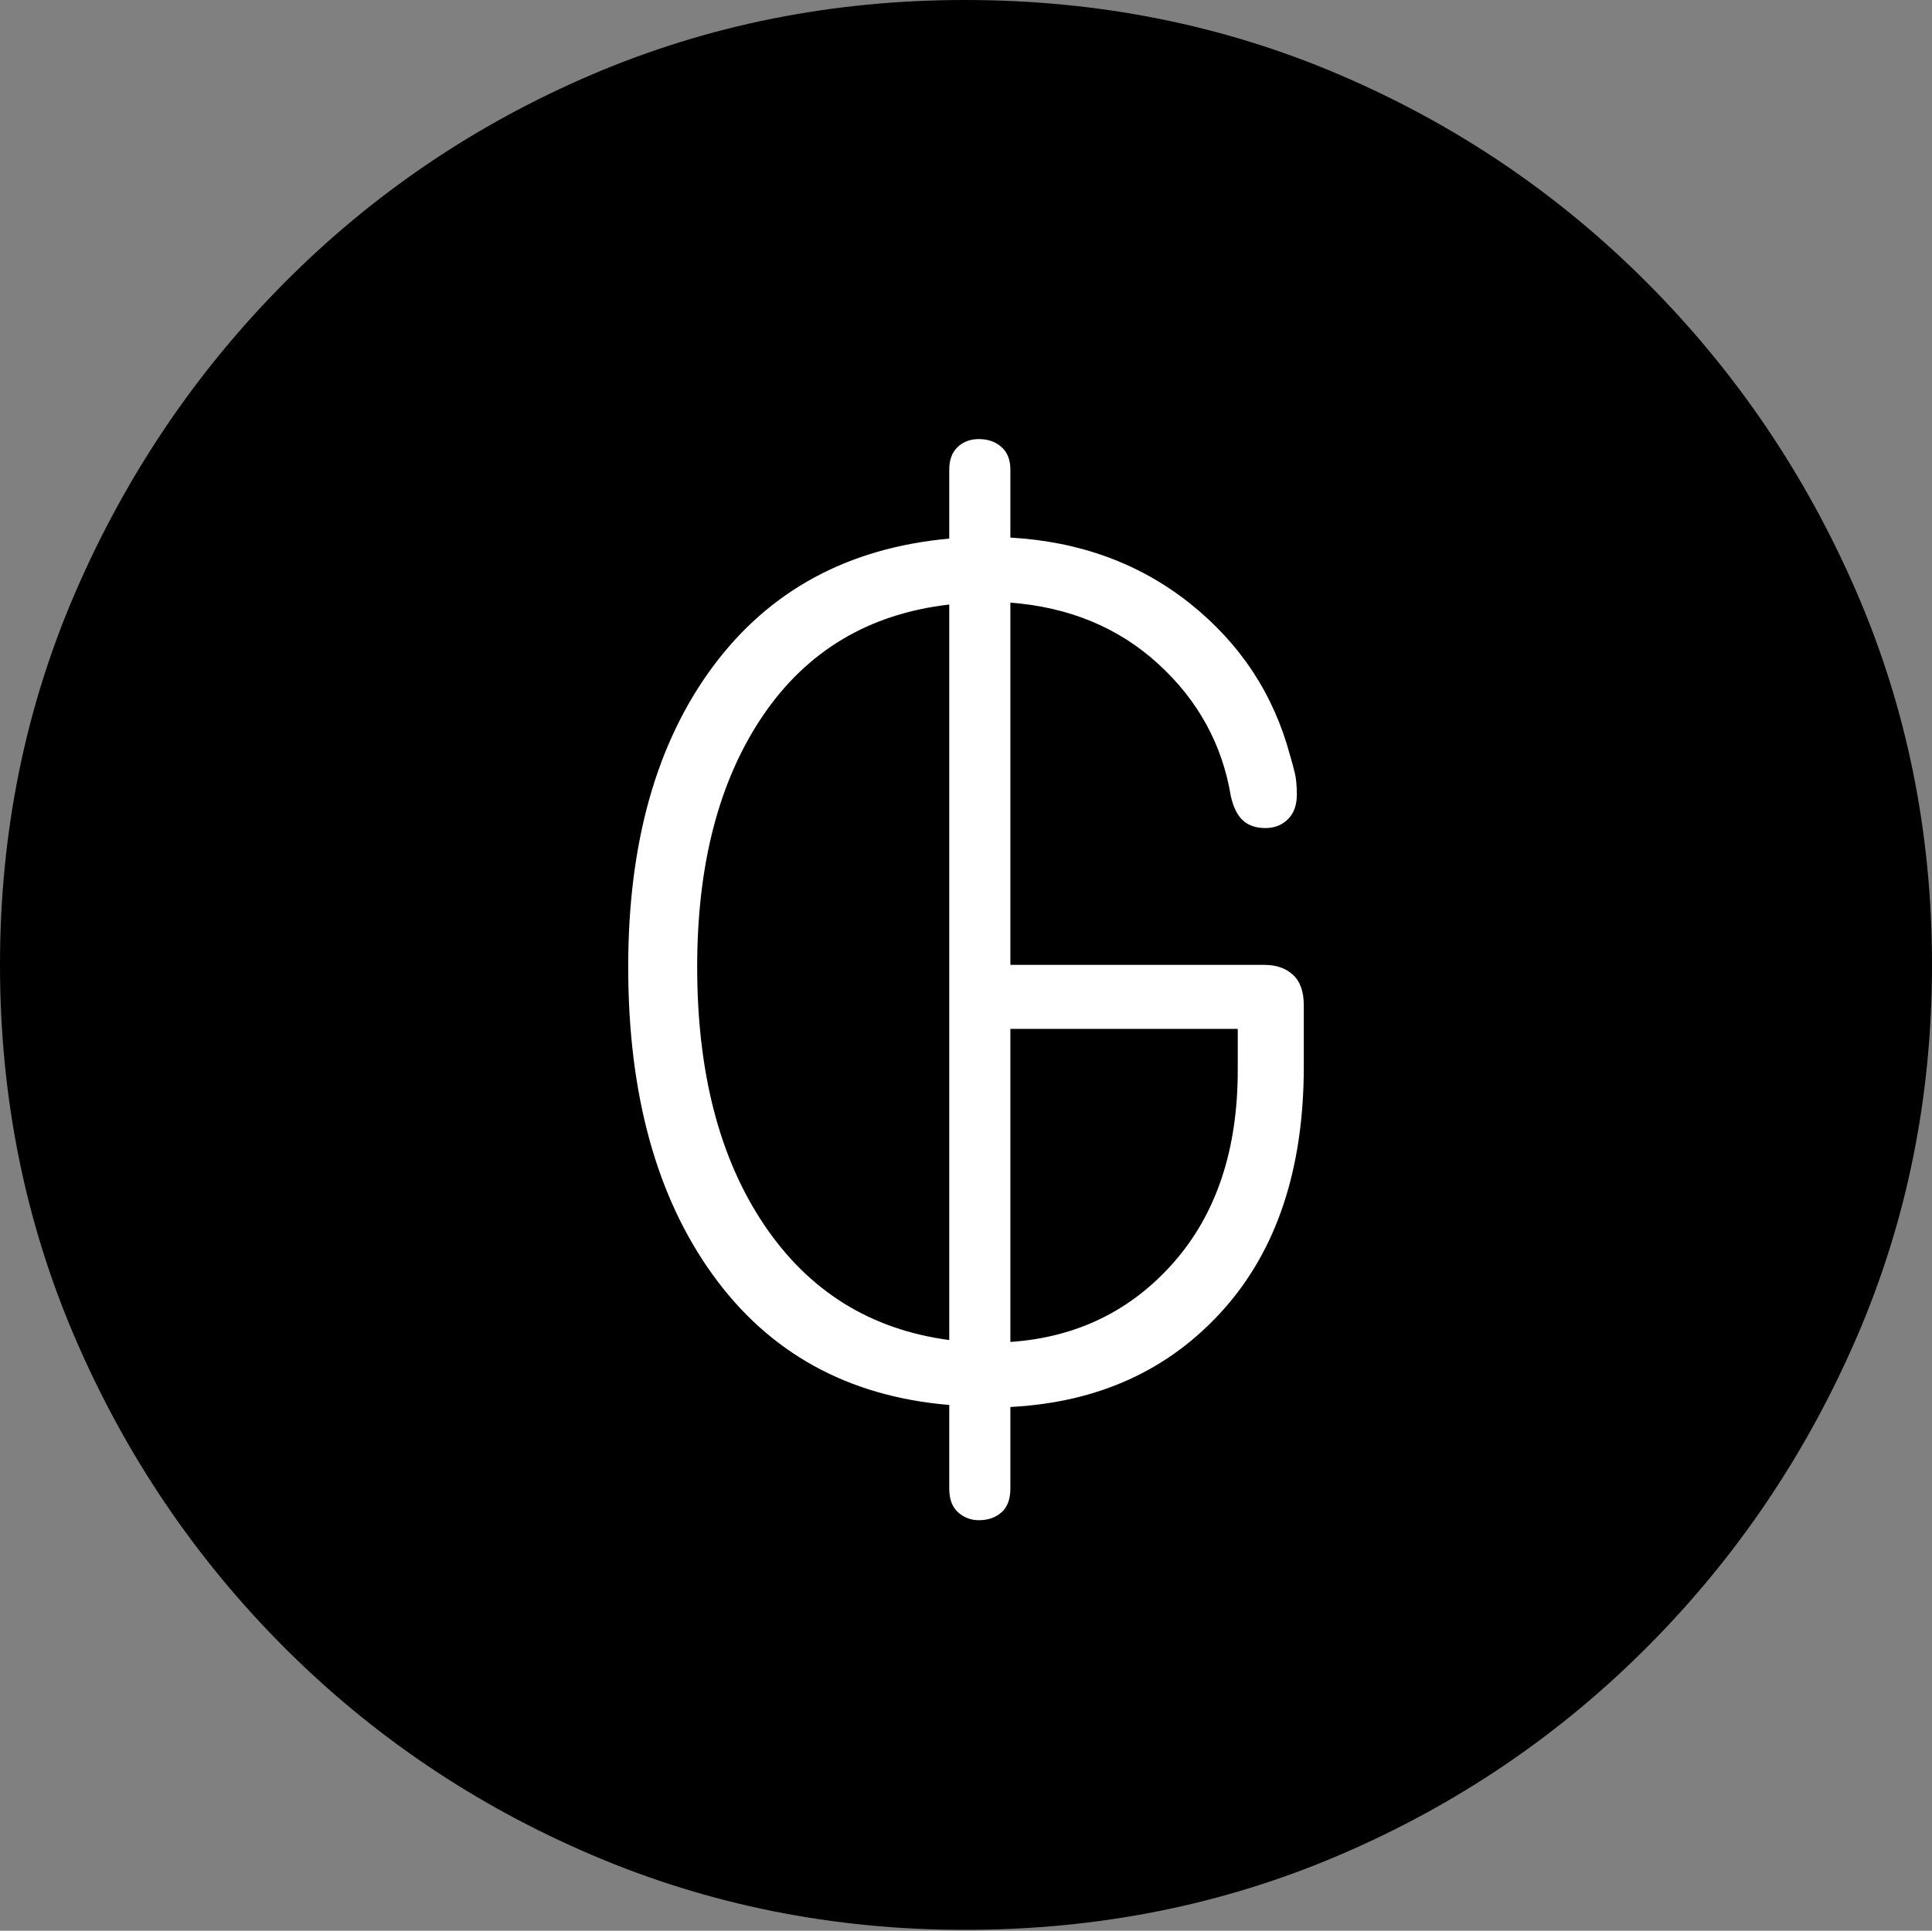 <?xml version="1.0" encoding="UTF-8"?>
<!--Generator: Apple Native CoreSVG 175-->
<!DOCTYPE svg
PUBLIC "-//W3C//DTD SVG 1.1//EN"
       "http://www.w3.org/Graphics/SVG/1.1/DTD/svg11.dtd">
<svg version="1.1" xmlns="http://www.w3.org/2000/svg" xmlns:xlink="http://www.w3.org/1999/xlink" width="19.16" height="19.15">
 <rect width="100%" height="100%" fill="#808080" stroke="none"/>
 <g>
  <rect height="19.15" opacity="0" width="19.16" x="0" y="0"/>
  <path d="M9.57 19.141Q11.553 19.141 13.286 18.398Q15.02 17.656 16.338 16.333Q17.656 15.01 18.408 13.276Q19.16 11.543 19.16 9.57Q19.16 7.598 18.408 5.864Q17.656 4.131 16.338 2.808Q15.02 1.484 13.286 0.742Q11.553 0 9.57 0Q7.598 0 5.864 0.742Q4.131 1.484 2.817 2.808Q1.504 4.131 0.752 5.864Q0 7.598 0 9.57Q0 11.543 0.747 13.276Q1.494 15.01 2.812 16.333Q4.131 17.656 5.869 18.398Q7.607 19.141 9.57 19.141Z" fill="#000000"/>
  <path d="M9.707 15.078Q9.59 15.078 9.502 15Q9.414 14.922 9.414 14.766L9.414 13.935Q7.91 13.809 7.07 12.646Q6.23 11.484 6.23 9.59Q6.23 7.744 7.07 6.611Q7.91 5.479 9.414 5.342L9.414 4.658Q9.414 4.512 9.497 4.434Q9.58 4.355 9.707 4.355Q9.844 4.355 9.932 4.434Q10.02 4.512 10.02 4.658L10.02 5.332Q11.055 5.391 11.802 5.986Q12.549 6.582 12.793 7.49Q12.822 7.588 12.842 7.671Q12.861 7.754 12.861 7.881Q12.861 8.037 12.773 8.125Q12.685 8.213 12.549 8.213Q12.412 8.213 12.329 8.14Q12.246 8.066 12.207 7.9Q12.08 7.129 11.489 6.587Q10.898 6.045 10.02 5.977L10.02 9.57L12.539 9.57Q12.715 9.57 12.822 9.668Q12.93 9.766 12.93 9.971L12.93 10.576Q12.93 12.1 12.129 12.993Q11.328 13.887 10.02 13.955L10.02 14.766Q10.02 14.922 9.932 15Q9.844 15.078 9.707 15.078ZM9.414 13.291L9.414 5.996Q8.223 6.133 7.568 7.095Q6.914 8.057 6.914 9.59Q6.914 11.162 7.578 12.148Q8.242 13.135 9.414 13.291ZM10.02 13.31Q11.006 13.242 11.641 12.52Q12.275 11.797 12.275 10.615L12.275 10.205L10.02 10.205Z" fill="#ffffff"/>
 </g>
</svg>
